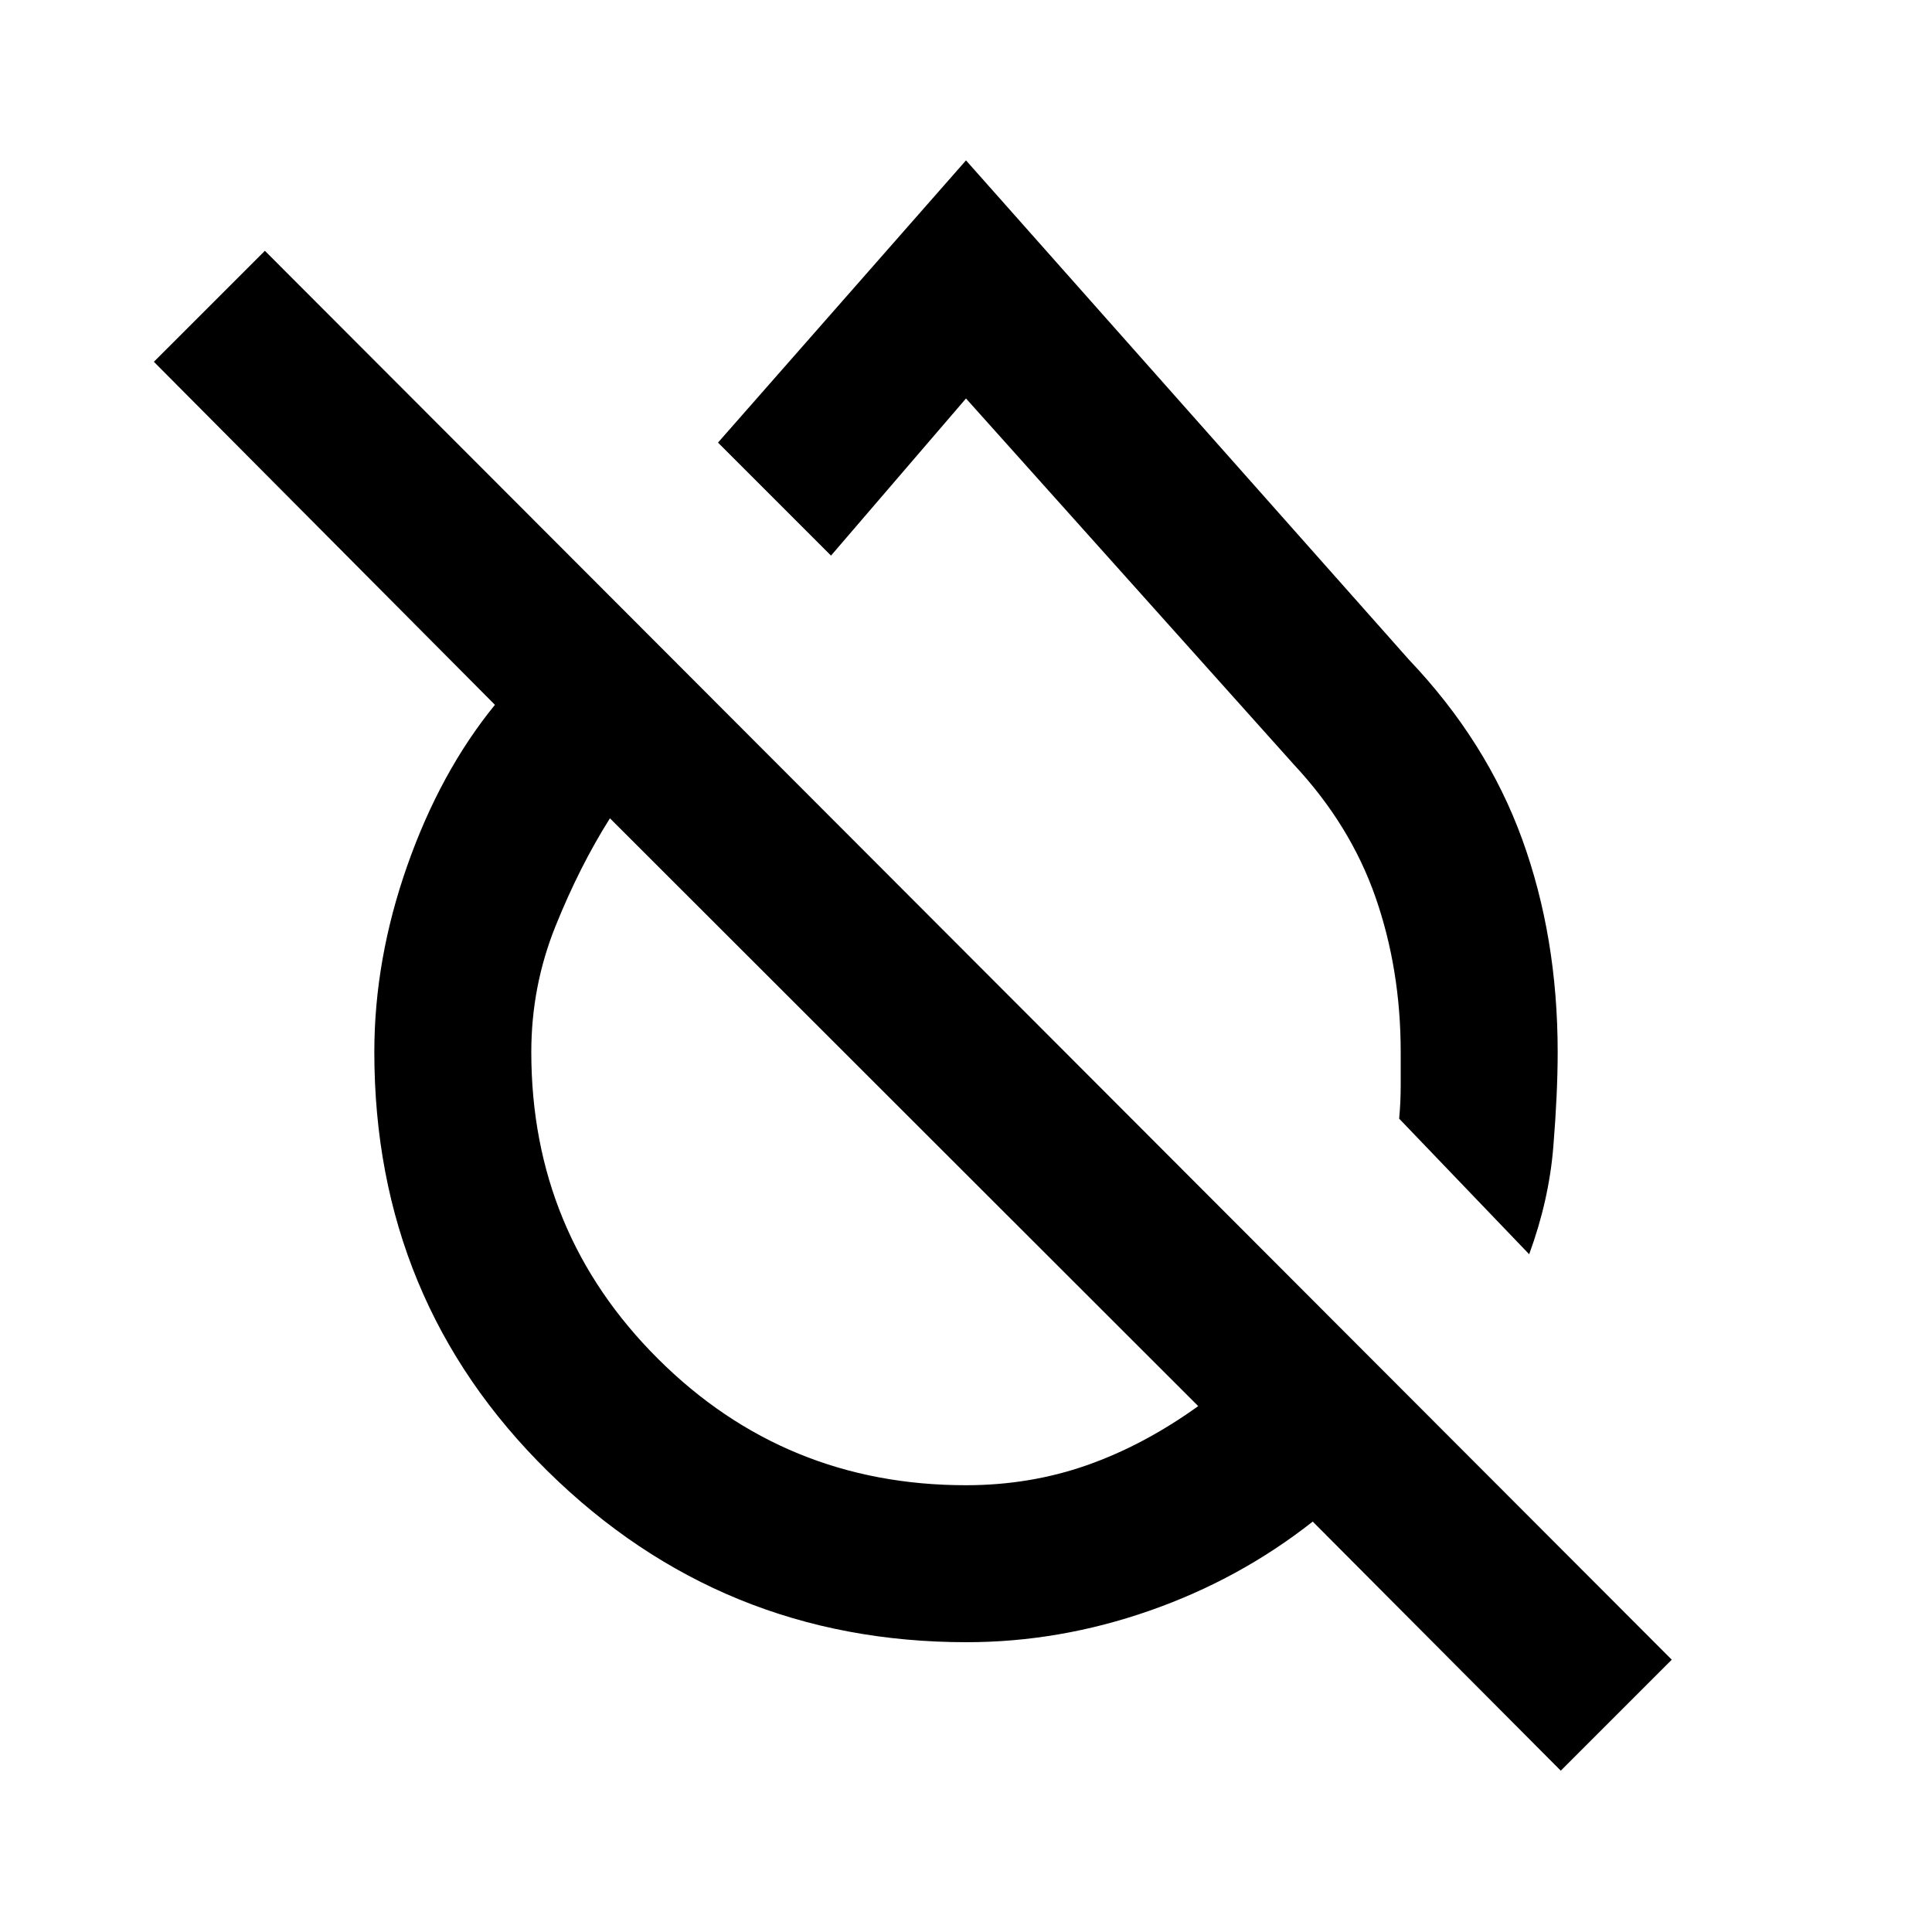 <svg xmlns="http://www.w3.org/2000/svg" height="20" viewBox="0 -960 960 960" width="20"><path d="M774-437.23q0 20.38-2.16 47-2.15 26.61-12 53.46l-64.61-67.38q.77-8 .77-16.47v-16.61q0-41-12.5-76.89Q671-550 643-580L480-762l-67.08 78.08-56.15-56.16L480-880.31l220.15 248.16q38.54 40.54 56.19 89.11Q774-494.46 774-437.23Zm1.54 357.07L652.29-203.93q-36.44 28.7-81.17 44.31Q526.38-144 480.26-144q-121.73 0-208-84.85Q186-313.69 186-437.23q0-46.14 16.39-92.69 16.38-46.54 43.54-79.85L76.46-780.23l55.16-55.15 699.07 700.07-55.15 55.15ZM480-222q31.69 0 60-9.92 28.31-9.93 55.39-29.39L303.08-553.39Q288-529.54 276-499.71q-12 29.83-12 62.48 0 89.69 63 152.46Q390-222 480-222Zm-28.77-182.85Zm101.08-113.46Z"/></svg>